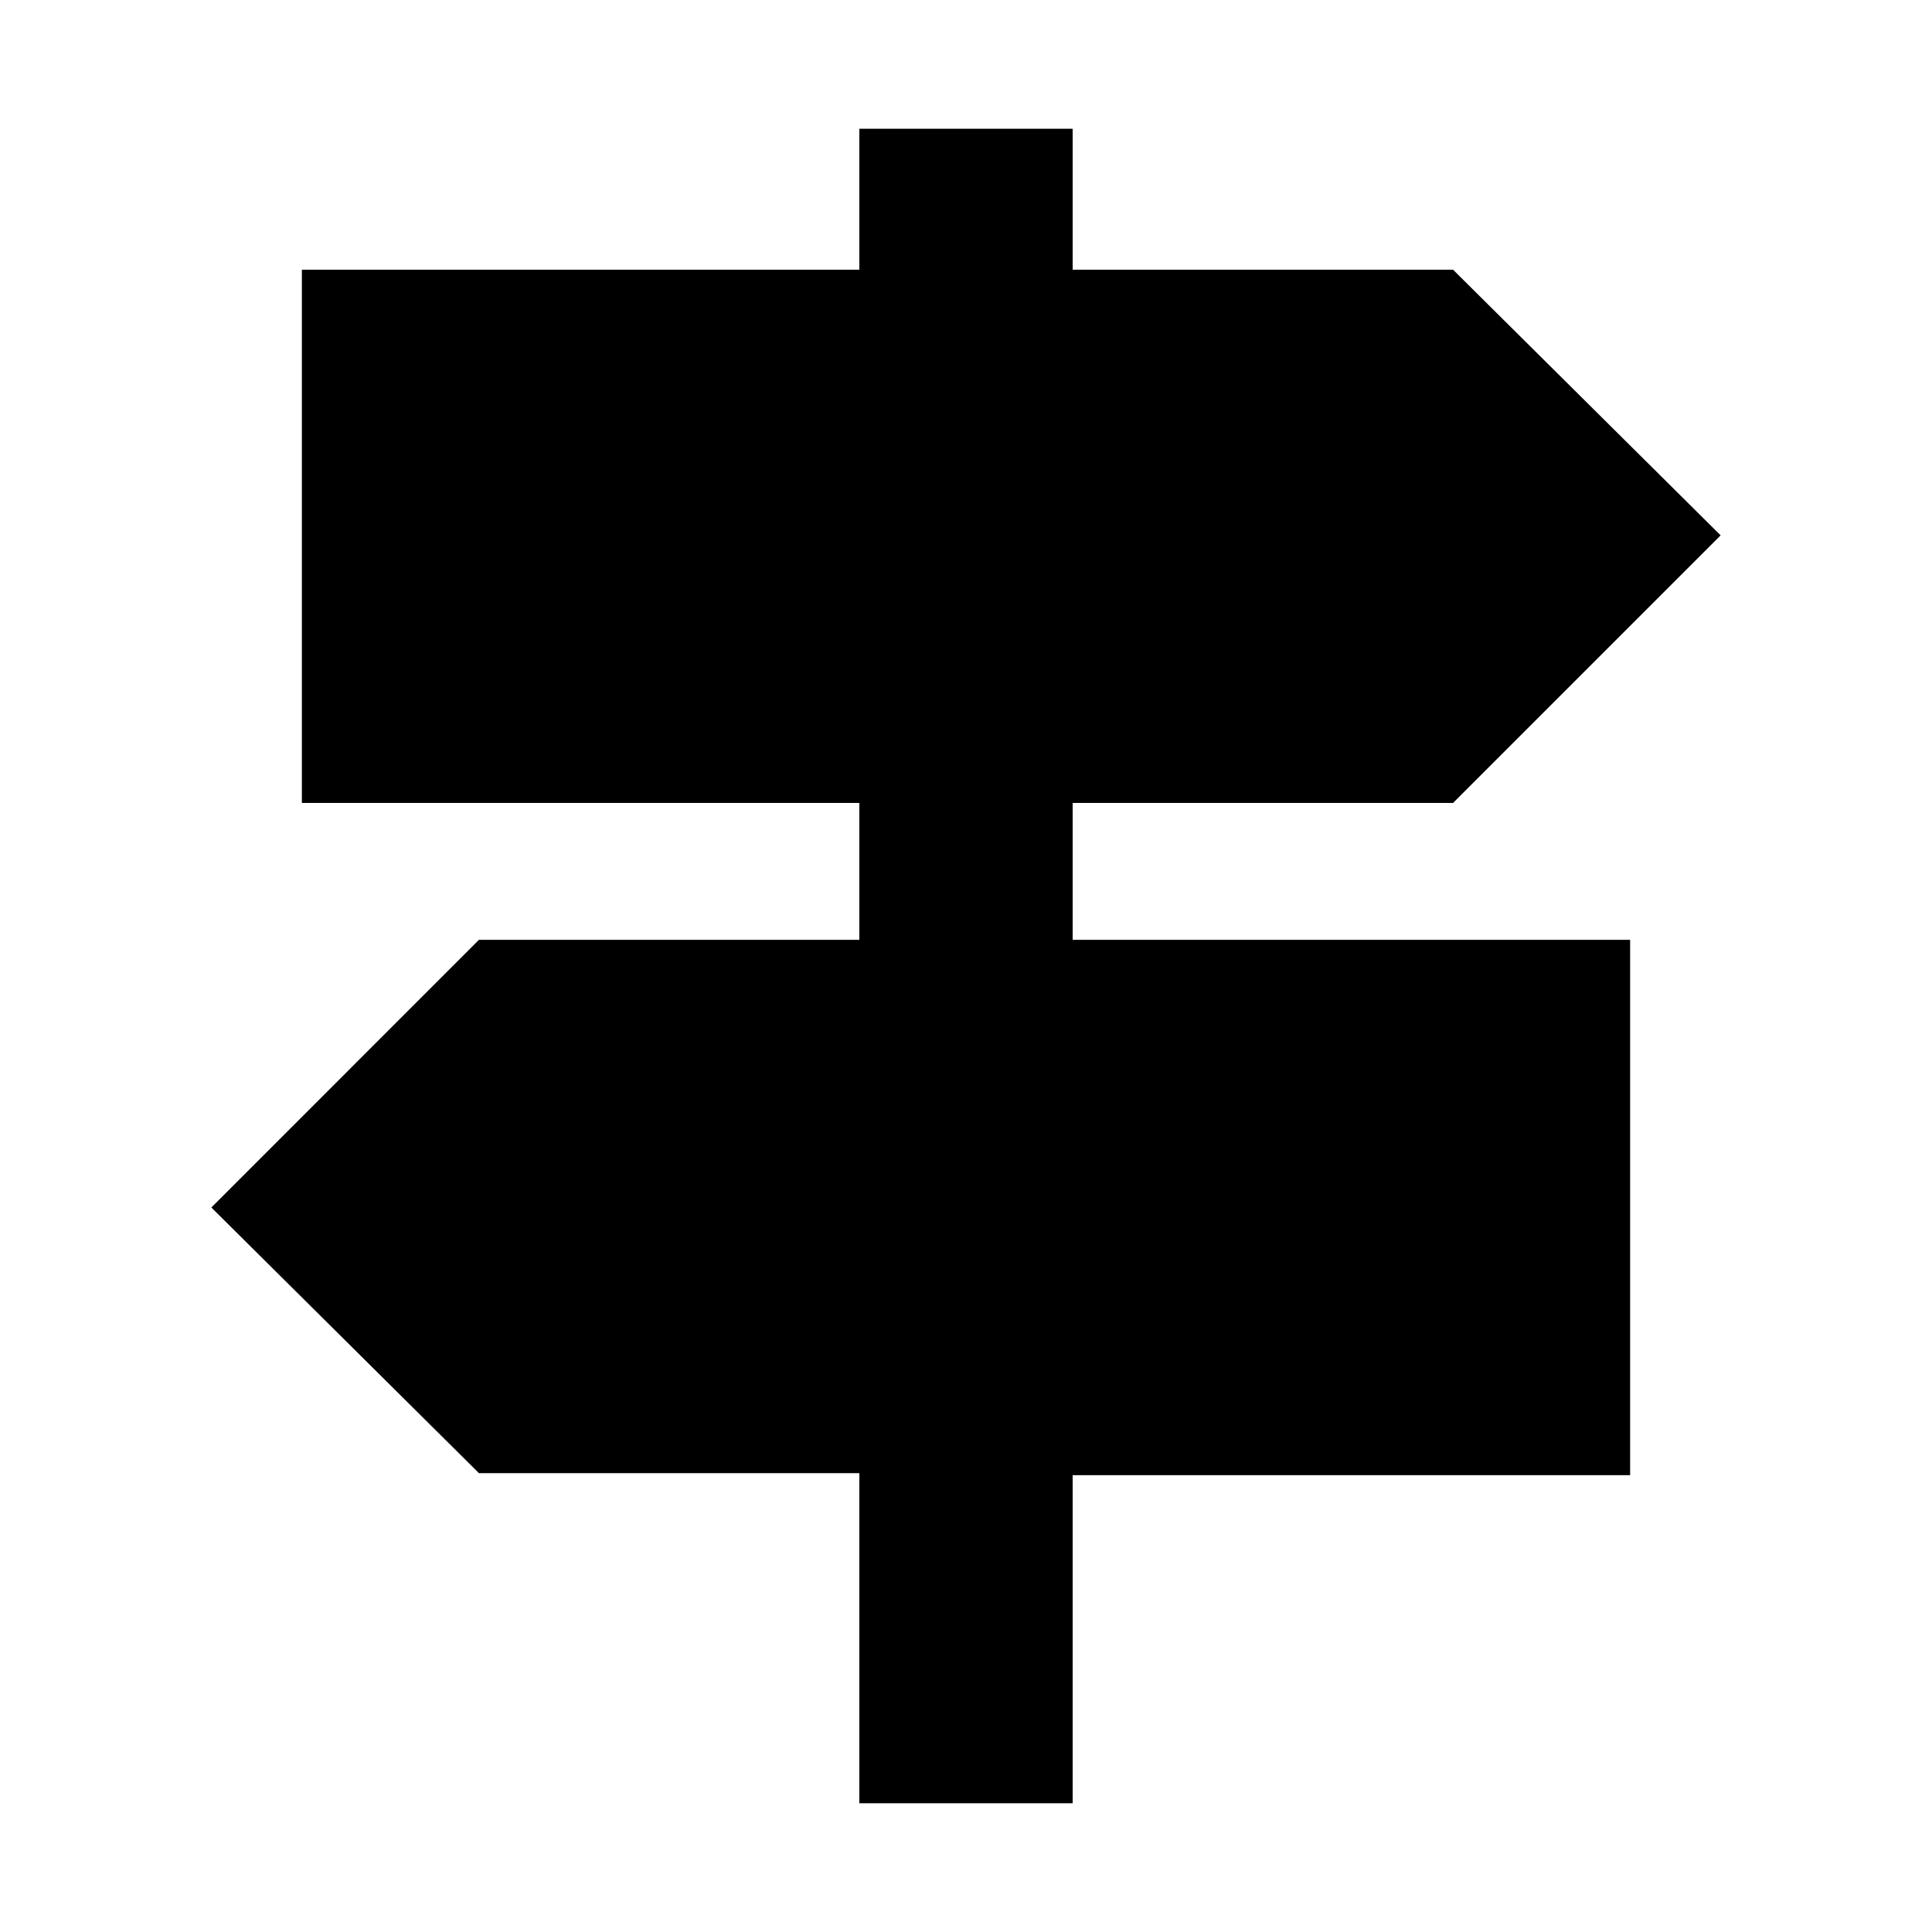 <svg xmlns="http://www.w3.org/2000/svg" height="20" width="20"><path d="M8.896 18.667V15.25H4.958l-2.77-2.75 2.77-2.771h3.938V8.312H3.125v-5.52h5.771V1.333h2.208v1.459h3.938l2.77 2.75-2.77 2.77h-3.938v1.417h5.771v5.542h-5.771v3.396Z"/></svg>